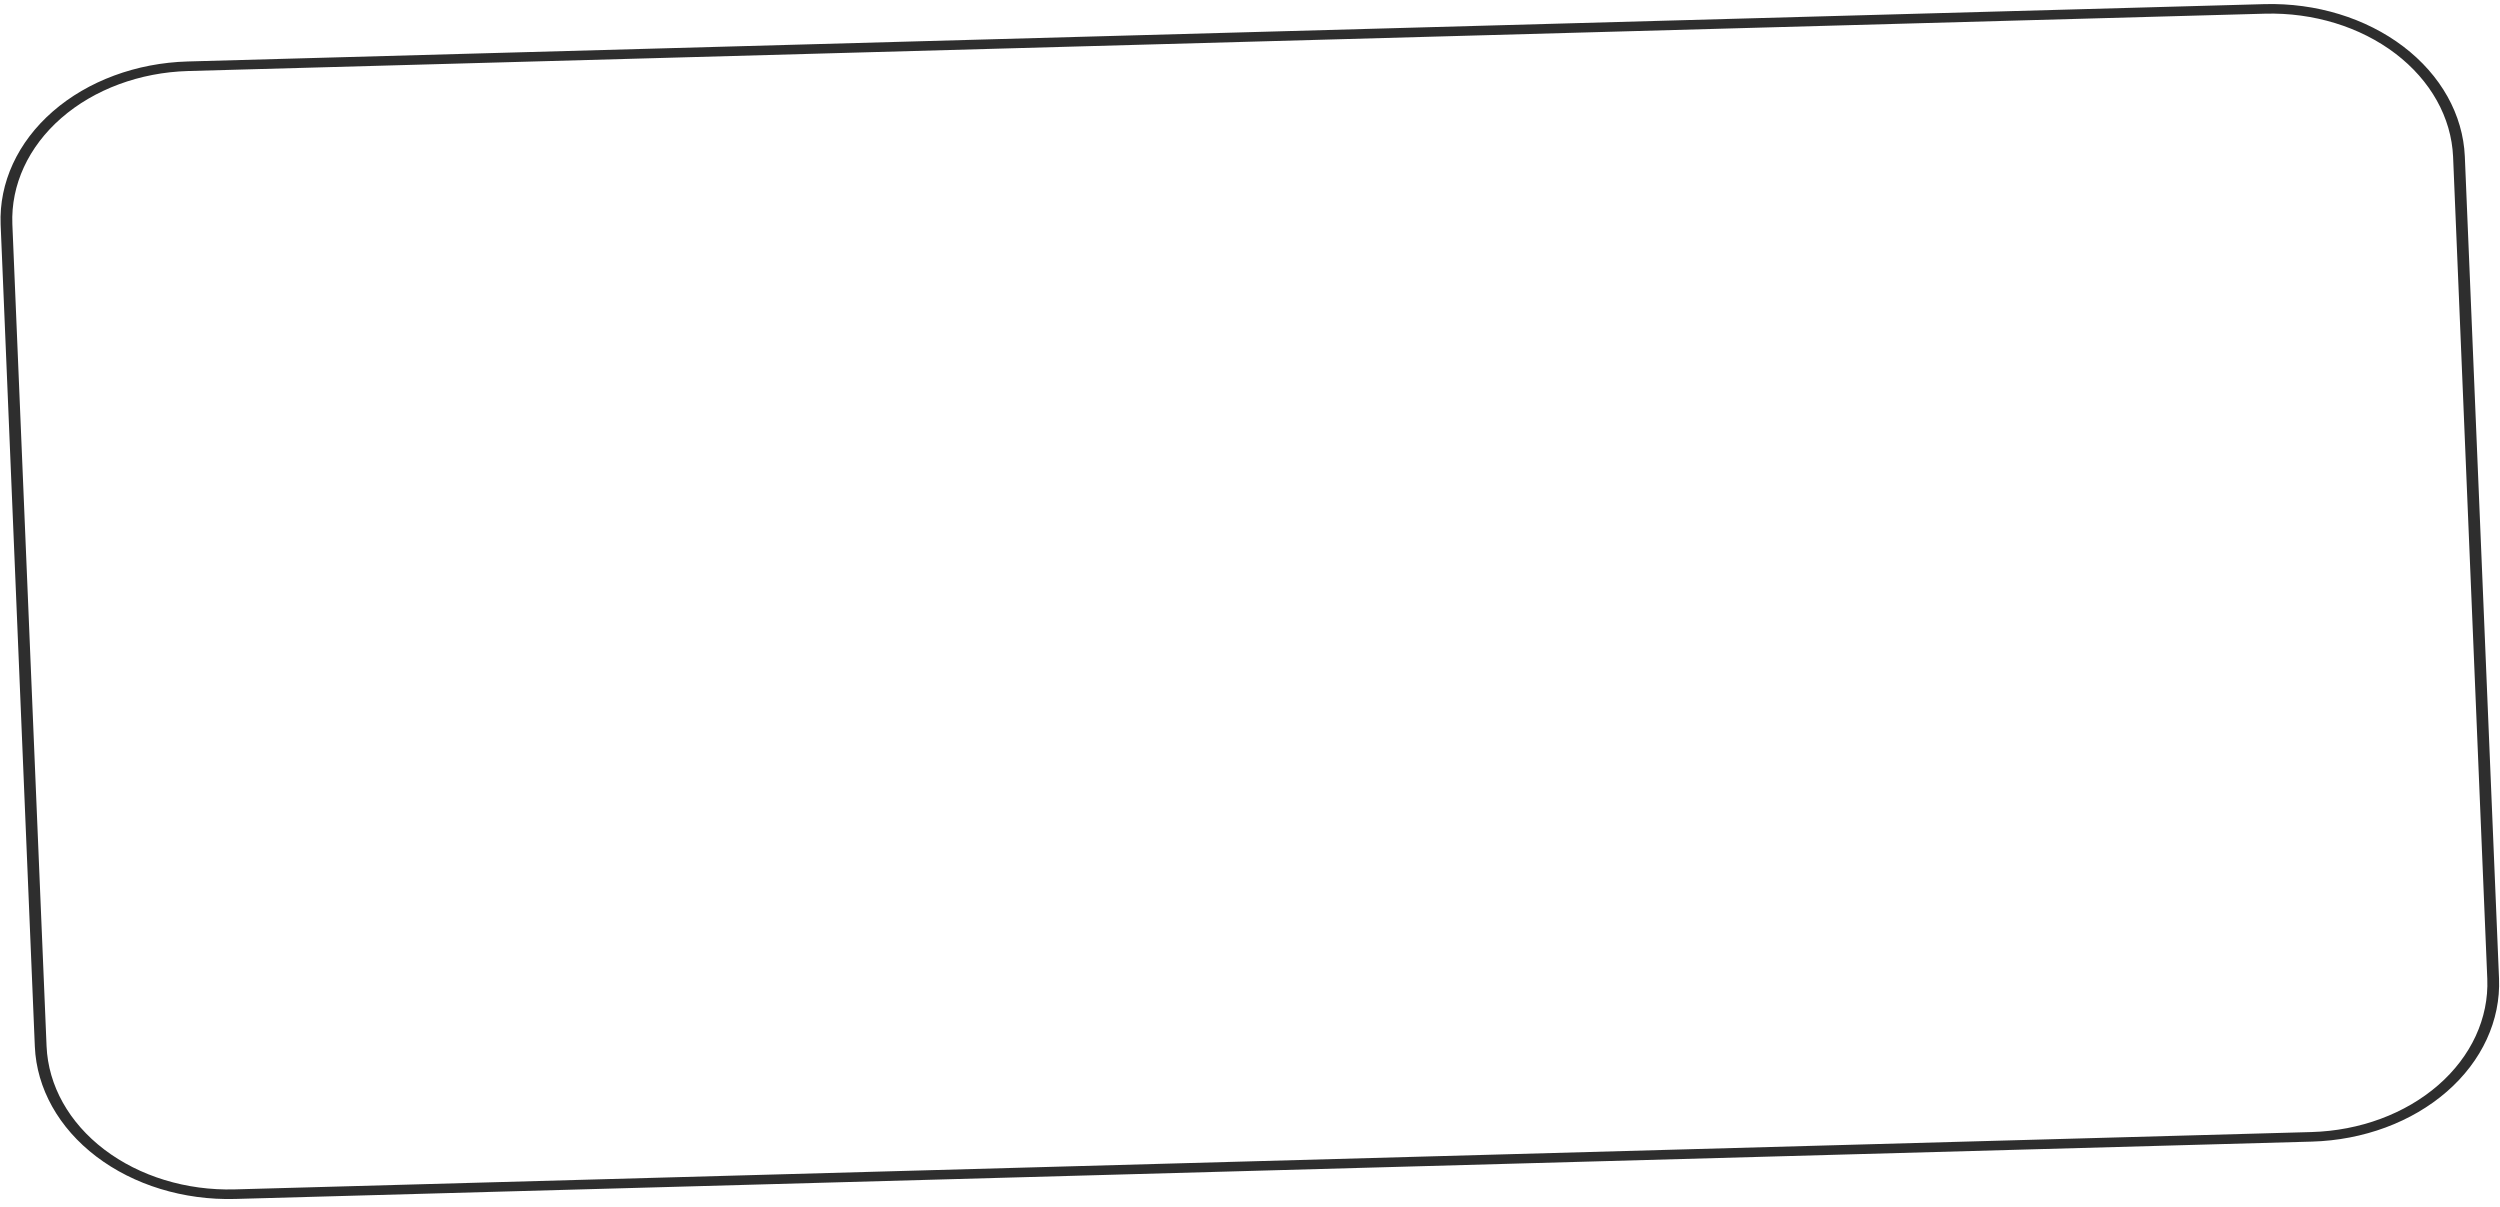 <?xml version="1.0" encoding="UTF-8" standalone="no"?><svg width='288' height='139' viewBox='0 0 288 139' fill='none' xmlns='http://www.w3.org/2000/svg'>
<path d='M266.34 131.513L27.073 138.12C21.16 138.277 15.411 136.518 11.088 133.227C6.764 129.937 4.22 125.383 4.013 120.566L0.073 25.866C-0.121 21.049 2.039 16.366 6.078 12.844C10.118 9.322 15.708 7.25 21.621 7.081L260.887 0.475C266.801 0.317 272.55 2.076 276.873 5.367C281.196 8.658 283.741 13.211 283.948 18.028L287.888 112.728C288.082 117.545 285.922 122.229 281.882 125.75C277.843 129.272 272.253 131.344 266.34 131.513V131.513ZM21.667 8.182C16.112 8.341 10.861 10.288 7.066 13.596C3.271 16.904 1.242 21.304 1.424 25.829L5.365 120.529C5.559 125.054 7.949 129.331 12.011 132.423C16.072 135.514 21.472 137.167 27.028 137.018L266.294 130.412C271.849 130.254 277.1 128.307 280.895 124.998C284.689 121.69 286.718 117.291 286.536 112.766L282.596 18.066C282.401 13.54 280.011 9.263 275.95 6.172C271.889 3.081 266.488 1.428 260.933 1.576L21.667 8.182Z' fill='#2E2E2E'/>
</svg>
